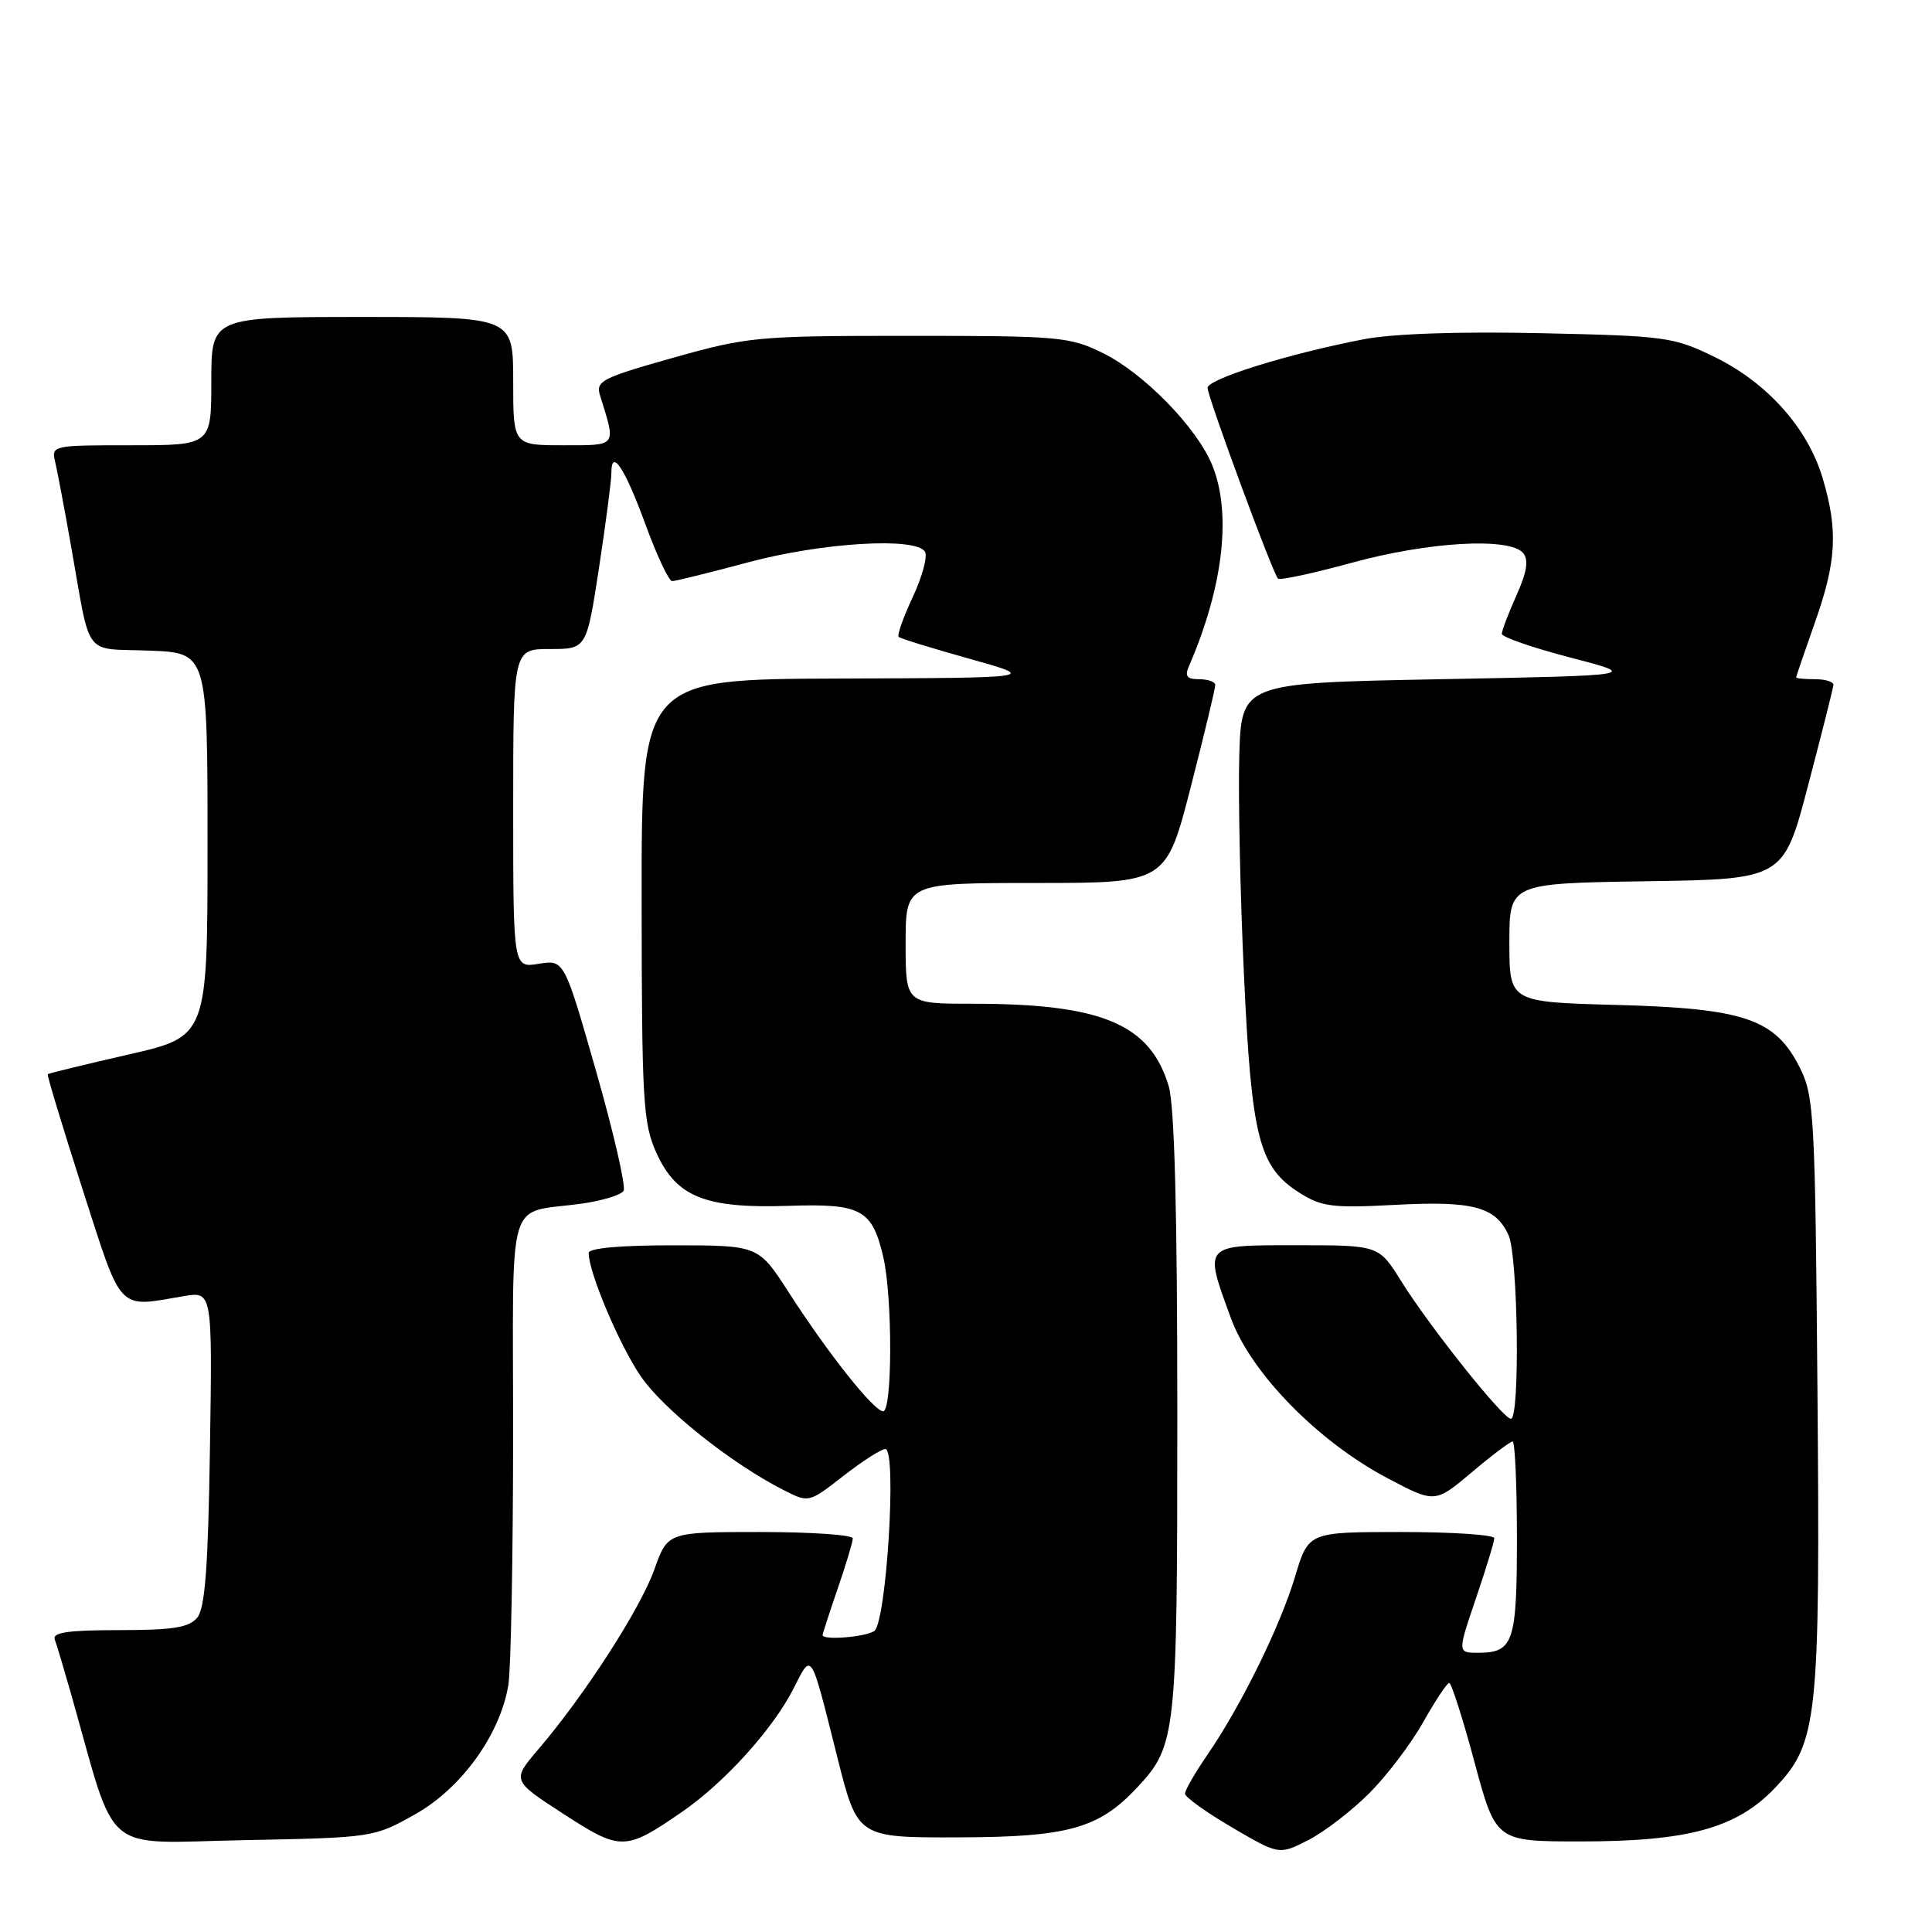 <?xml version="1.0" encoding="UTF-8" standalone="no"?>
<!DOCTYPE svg PUBLIC "-//W3C//DTD SVG 1.1//EN" "http://www.w3.org/Graphics/SVG/1.1/DTD/svg11.dtd" >
<svg xmlns="http://www.w3.org/2000/svg" xmlns:xlink="http://www.w3.org/1999/xlink" version="1.1" viewBox="0 0 256 256">
 <g >
 <path fill="currentColor"
d=" M 181.43 237.62 C 183.76 235.29 186.98 231.05 188.58 228.19 C 190.19 225.34 191.74 223.00 192.03 223.00 C 192.32 223.00 193.83 227.72 195.38 233.50 C 198.21 244.00 198.21 244.00 209.42 244.00 C 223.70 244.00 230.11 242.24 235.17 236.93 C 240.87 230.96 241.19 227.93 240.82 184.00 C 240.52 147.86 240.38 145.25 238.50 141.50 C 235.26 135.02 231.20 133.62 214.25 133.16 C 200.00 132.78 200.00 132.78 200.00 124.91 C 200.00 117.05 200.00 117.05 218.16 116.77 C 236.33 116.50 236.33 116.50 239.60 104.00 C 241.41 97.12 242.91 91.16 242.94 90.75 C 242.97 90.34 241.88 90.00 240.50 90.00 C 239.12 90.00 238.00 89.89 238.00 89.75 C 238.01 89.61 239.12 86.35 240.48 82.50 C 243.35 74.39 243.57 70.29 241.52 63.39 C 239.55 56.74 234.20 50.74 227.23 47.32 C 221.76 44.65 220.75 44.51 204.18 44.15 C 193.32 43.91 184.54 44.21 180.67 44.96 C 170.72 46.88 160.00 50.22 160.01 51.40 C 160.03 52.64 168.64 75.97 169.34 76.67 C 169.59 76.92 174.00 75.97 179.15 74.56 C 189.33 71.77 200.06 71.17 201.82 73.28 C 202.58 74.20 202.34 75.76 200.94 78.89 C 199.87 81.27 199.00 83.57 199.00 83.99 C 199.00 84.41 203.09 85.83 208.09 87.13 C 217.19 89.50 217.19 89.50 190.84 90.00 C 164.50 90.50 164.50 90.50 164.21 100.16 C 164.06 105.47 164.33 118.52 164.83 129.16 C 165.83 150.79 166.81 154.65 172.19 158.05 C 175.12 159.91 176.57 160.09 184.86 159.65 C 195.17 159.10 198.18 159.90 199.89 163.66 C 201.15 166.42 201.43 188.00 200.20 188.00 C 199.16 188.00 189.43 175.80 185.66 169.75 C 182.70 165.00 182.70 165.00 171.85 165.00 C 159.31 165.00 159.49 164.80 163.12 174.71 C 165.77 181.94 174.66 191.02 183.82 195.85 C 190.14 199.19 190.14 199.19 195.00 195.10 C 197.67 192.84 200.12 191.00 200.43 191.00 C 200.74 191.00 201.00 196.76 201.00 203.80 C 201.00 217.64 200.54 219.00 195.86 219.00 C 193.12 219.00 193.12 219.00 195.56 211.82 C 196.90 207.88 198.00 204.28 198.00 203.82 C 198.00 203.37 192.46 203.00 185.69 203.00 C 173.38 203.00 173.38 203.00 171.62 208.85 C 169.65 215.46 164.44 226.05 159.98 232.53 C 158.34 234.91 157.01 237.23 157.02 237.68 C 157.03 238.13 159.84 240.14 163.26 242.15 C 169.49 245.79 169.49 245.79 173.34 243.83 C 175.46 242.75 179.10 239.95 181.43 237.62 Z  M 90.35 240.10 C 95.95 236.25 102.35 229.19 105.09 223.85 C 107.63 218.89 107.31 218.39 110.99 233.00 C 113.64 243.50 113.64 243.50 127.07 243.46 C 141.56 243.42 145.62 242.28 150.70 236.83 C 155.86 231.30 156.00 230.01 156.00 187.40 C 156.00 160.53 155.63 146.50 154.86 143.92 C 152.39 135.68 146.00 133.00 128.86 133.00 C 120.00 133.00 120.00 133.00 120.00 125.00 C 120.00 117.00 120.00 117.00 137.26 117.00 C 154.51 117.00 154.51 117.00 157.79 104.25 C 159.59 97.24 161.05 91.16 161.03 90.75 C 161.01 90.34 160.05 90.00 158.89 90.00 C 157.26 90.00 156.96 89.60 157.55 88.25 C 162.12 77.70 163.24 67.90 160.58 61.53 C 158.50 56.56 151.54 49.45 146.17 46.80 C 141.75 44.62 140.39 44.50 120.50 44.50 C 100.34 44.50 99.09 44.62 89.18 47.41 C 79.71 50.08 78.91 50.50 79.51 52.41 C 81.65 59.26 81.84 59.00 74.62 59.00 C 68.00 59.00 68.00 59.00 68.00 50.50 C 68.00 42.00 68.00 42.00 48.00 42.00 C 28.00 42.00 28.00 42.00 28.00 50.50 C 28.00 59.00 28.00 59.00 17.39 59.00 C 6.90 59.00 6.79 59.02 7.32 61.25 C 7.61 62.49 8.57 67.55 9.44 72.50 C 12.08 87.40 10.93 85.88 19.76 86.21 C 27.50 86.50 27.50 86.50 27.50 111.92 C 27.50 137.34 27.50 137.34 17.02 139.73 C 11.26 141.05 6.44 142.22 6.33 142.34 C 6.21 142.46 8.28 149.29 10.92 157.53 C 16.25 174.08 15.47 173.26 24.32 171.75 C 28.14 171.10 28.14 171.10 27.82 191.90 C 27.58 207.68 27.17 213.10 26.13 214.35 C 25.04 215.66 22.90 216.00 15.77 216.00 C 9.00 216.00 6.90 216.31 7.26 217.25 C 7.52 217.94 8.49 221.20 9.43 224.50 C 15.60 246.24 13.18 244.20 32.32 243.83 C 49.40 243.50 49.53 243.48 55.00 240.41 C 61.15 236.95 66.27 229.85 67.36 223.27 C 67.70 221.20 67.98 206.39 67.99 190.36 C 68.00 157.25 66.89 160.95 77.26 159.46 C 79.88 159.08 82.30 158.33 82.63 157.79 C 82.96 157.26 81.33 150.14 79.00 141.99 C 74.76 127.16 74.76 127.16 71.38 127.71 C 68.00 128.26 68.00 128.26 68.00 107.13 C 68.00 86.00 68.00 86.00 72.86 86.00 C 77.72 86.00 77.72 86.00 79.37 75.25 C 80.27 69.34 81.01 63.69 81.01 62.69 C 80.99 59.29 82.79 61.99 85.53 69.50 C 87.04 73.62 88.63 77.00 89.06 77.00 C 89.50 77.00 94.05 75.88 99.18 74.50 C 108.98 71.88 121.35 71.14 122.56 73.10 C 122.94 73.71 122.21 76.41 120.95 79.10 C 119.69 81.79 118.85 84.17 119.08 84.39 C 119.31 84.61 123.55 85.92 128.50 87.30 C 137.50 89.82 137.50 89.82 111.25 89.91 C 85.00 90.00 85.00 90.00 85.02 119.25 C 85.04 146.07 85.21 148.86 86.99 152.79 C 89.64 158.62 93.47 160.15 104.50 159.78 C 114.14 159.46 115.57 160.24 117.05 166.61 C 118.27 171.88 118.25 187.00 117.02 187.00 C 115.80 187.00 109.75 179.38 104.50 171.23 C 100.50 165.02 100.50 165.02 89.25 165.01 C 82.23 165.00 78.00 165.39 78.00 166.02 C 78.00 168.60 82.09 178.27 84.92 182.39 C 87.94 186.78 96.93 193.94 103.83 197.44 C 107.17 199.14 107.17 199.14 111.75 195.57 C 114.27 193.61 116.77 192.00 117.31 192.00 C 118.88 192.00 117.45 215.10 115.83 216.13 C 114.55 216.94 109.00 217.36 109.00 216.66 C 109.00 216.47 109.90 213.70 111.00 210.50 C 112.10 207.30 113.00 204.31 113.00 203.84 C 113.00 203.38 107.48 203.00 100.73 203.00 C 88.47 203.00 88.47 203.00 86.71 207.95 C 84.87 213.13 77.53 224.53 71.40 231.71 C 67.81 235.91 67.81 235.91 74.64 240.34 C 82.26 245.28 82.84 245.27 90.35 240.10 Z "/>
</g>
</svg>